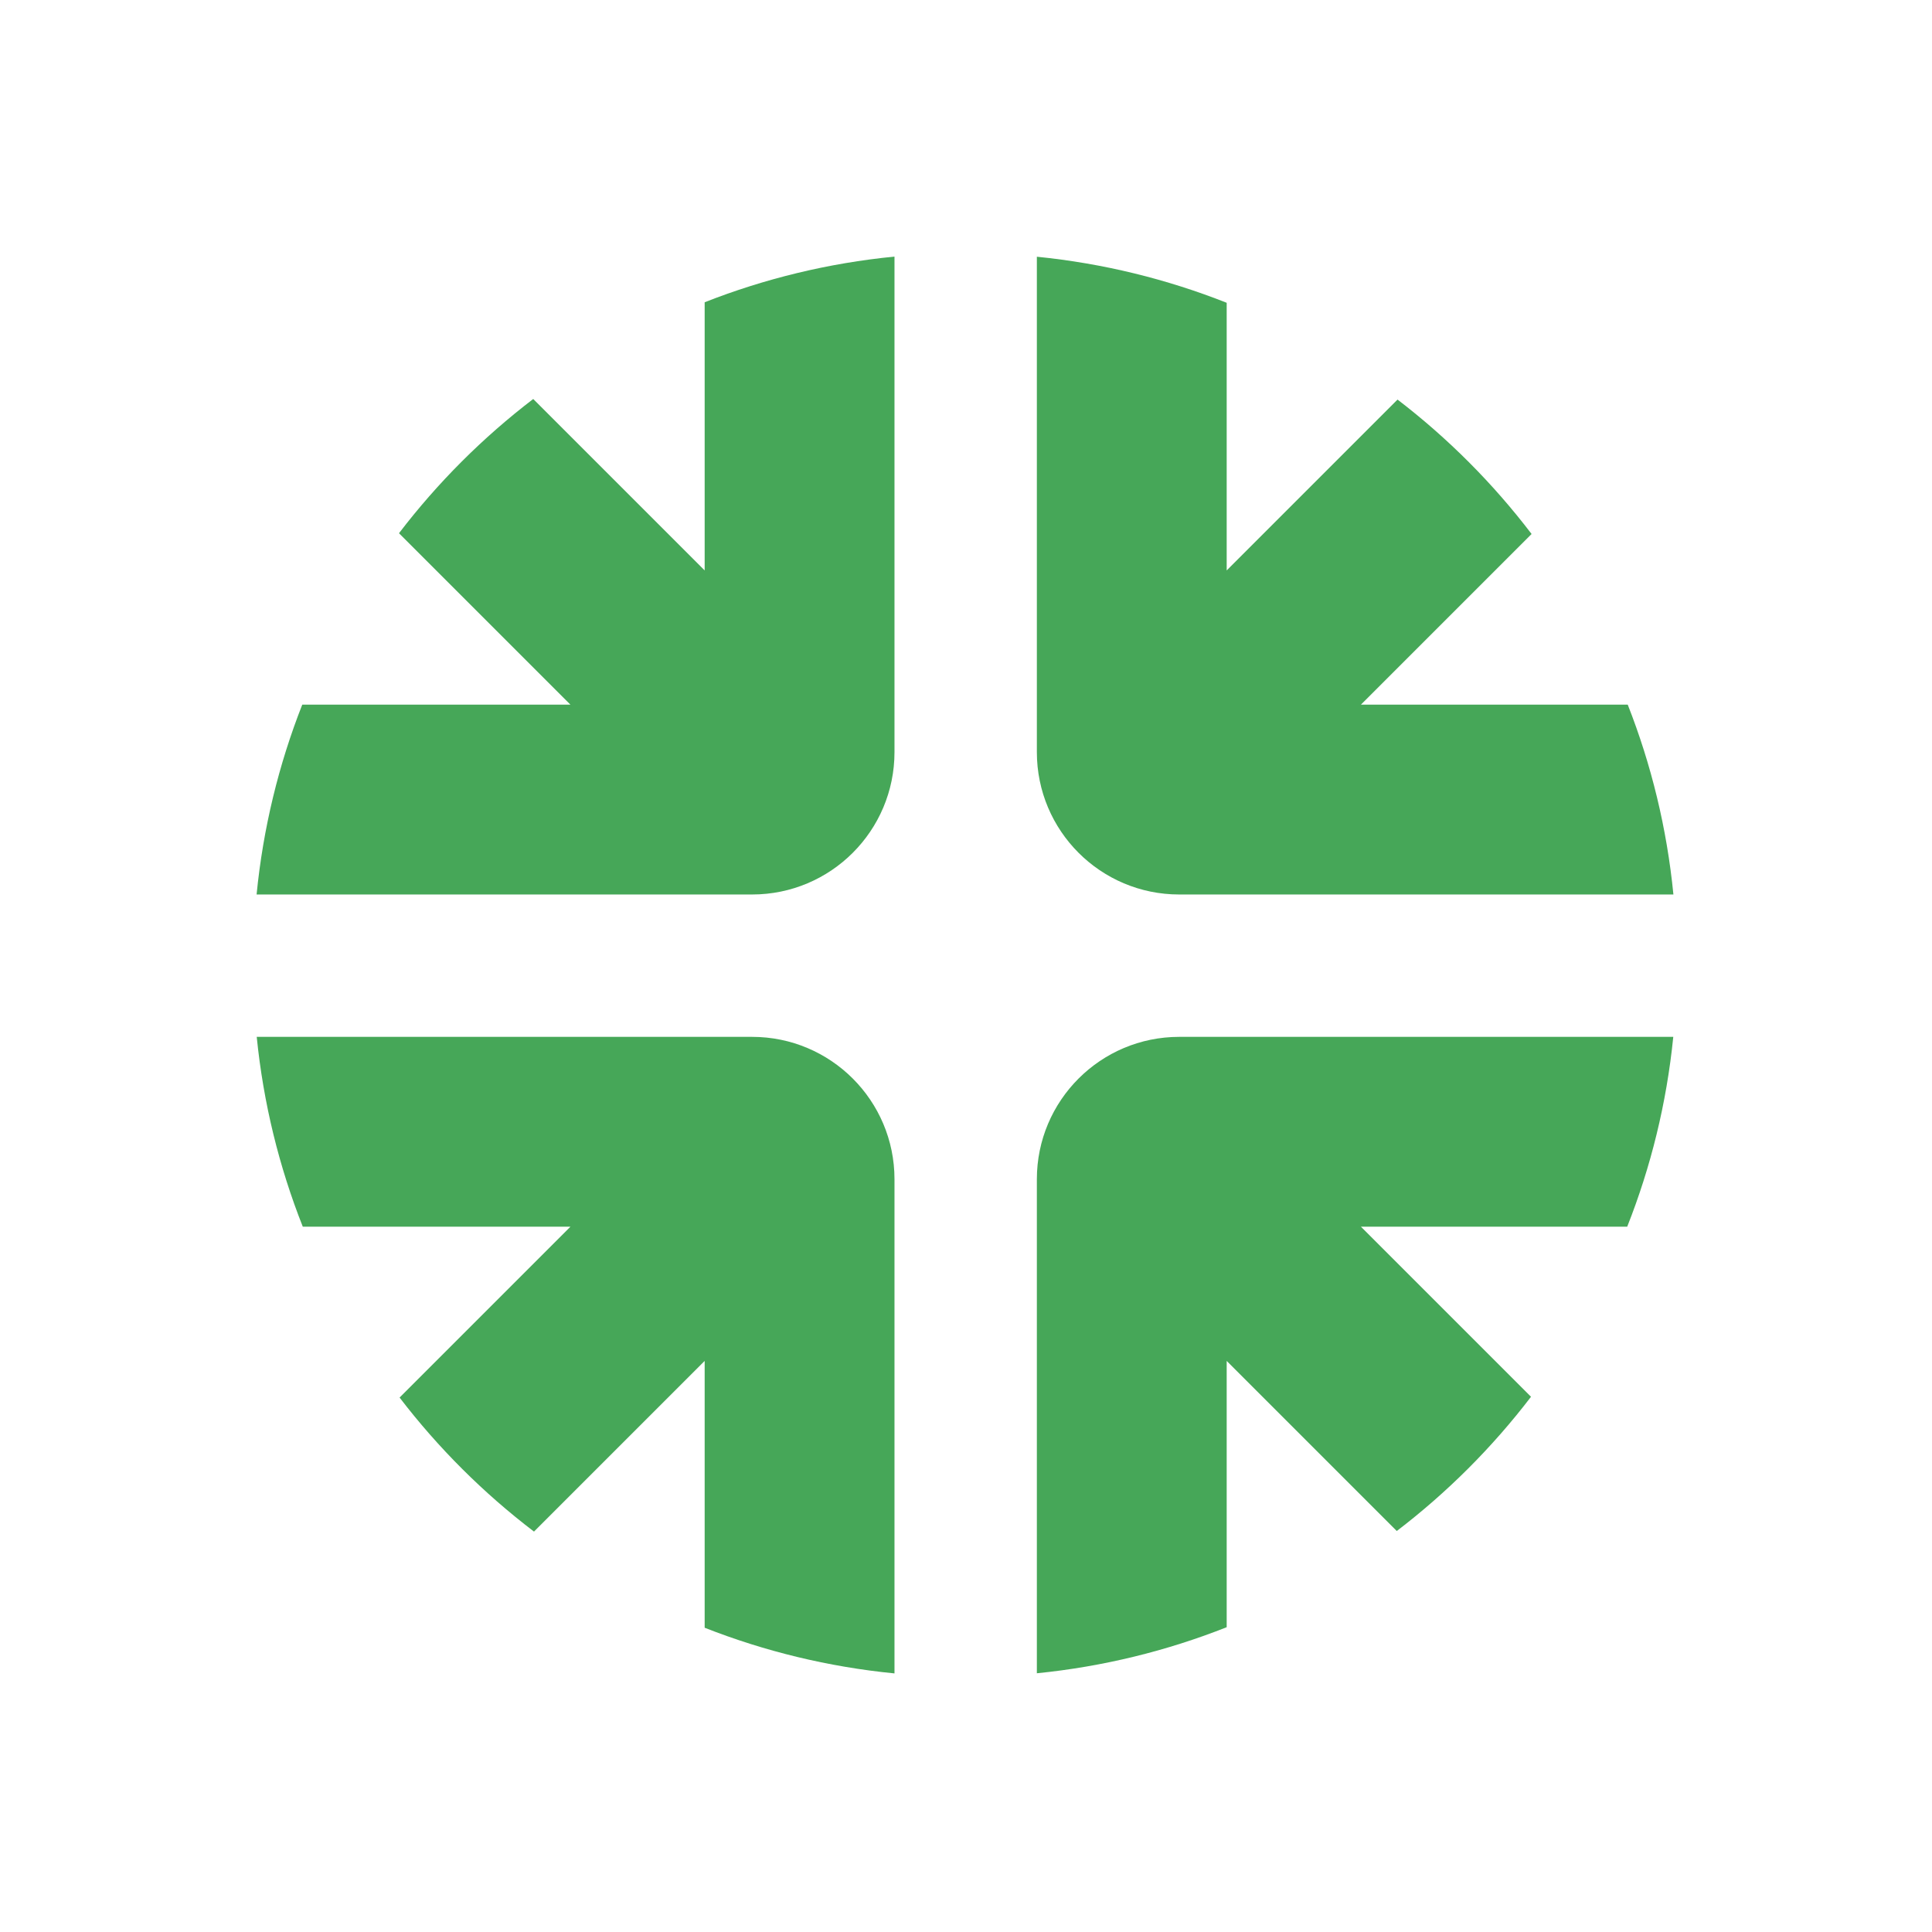 <svg width="512" height="512" viewBox="0 0 512 512" fill="none" xmlns="http://www.w3.org/2000/svg">
<path d="M105.738 141.31L151.171 186.743H80.1C73.875 202.578 69.73 219.459 68 237.049H199.319C220.157 237.049 237.049 220.157 237.049 199.319V68C219.459 69.73 202.578 73.875 186.743 80.101V151.171L141.31 105.738C127.931 115.96 115.96 127.931 105.738 141.31Z" fill="#46A758"/>
<path d="M274.779 68.036V199.319C274.779 220.157 291.671 237.049 312.508 237.049H443.47C441.74 219.459 437.595 202.578 431.369 186.743H360.657L405.887 141.513C395.682 128.12 383.727 116.132 370.362 105.893L325.085 151.171V80.242C309.253 73.98 292.372 69.799 274.779 68.036Z" fill="#46A758"/>
<path d="M443.435 274.779H312.508C291.671 274.779 274.779 291.671 274.779 312.508V443.434C292.372 441.671 309.253 437.49 325.085 431.228V360.657L370.16 405.732C383.539 395.51 395.51 383.539 405.732 370.16L360.657 325.085H431.229C437.49 309.253 441.671 292.372 443.435 274.779Z" fill="#46A758"/>
<path d="M237.049 443.47V312.508C237.049 291.671 220.157 274.779 199.319 274.779H68.035C69.799 292.372 73.98 309.253 80.242 325.085H151.171L105.893 370.363C116.132 383.727 128.12 395.682 141.513 405.886L186.743 360.657V431.369C202.578 437.595 219.459 441.74 237.049 443.47Z" fill="#46A758"/>
</svg>
